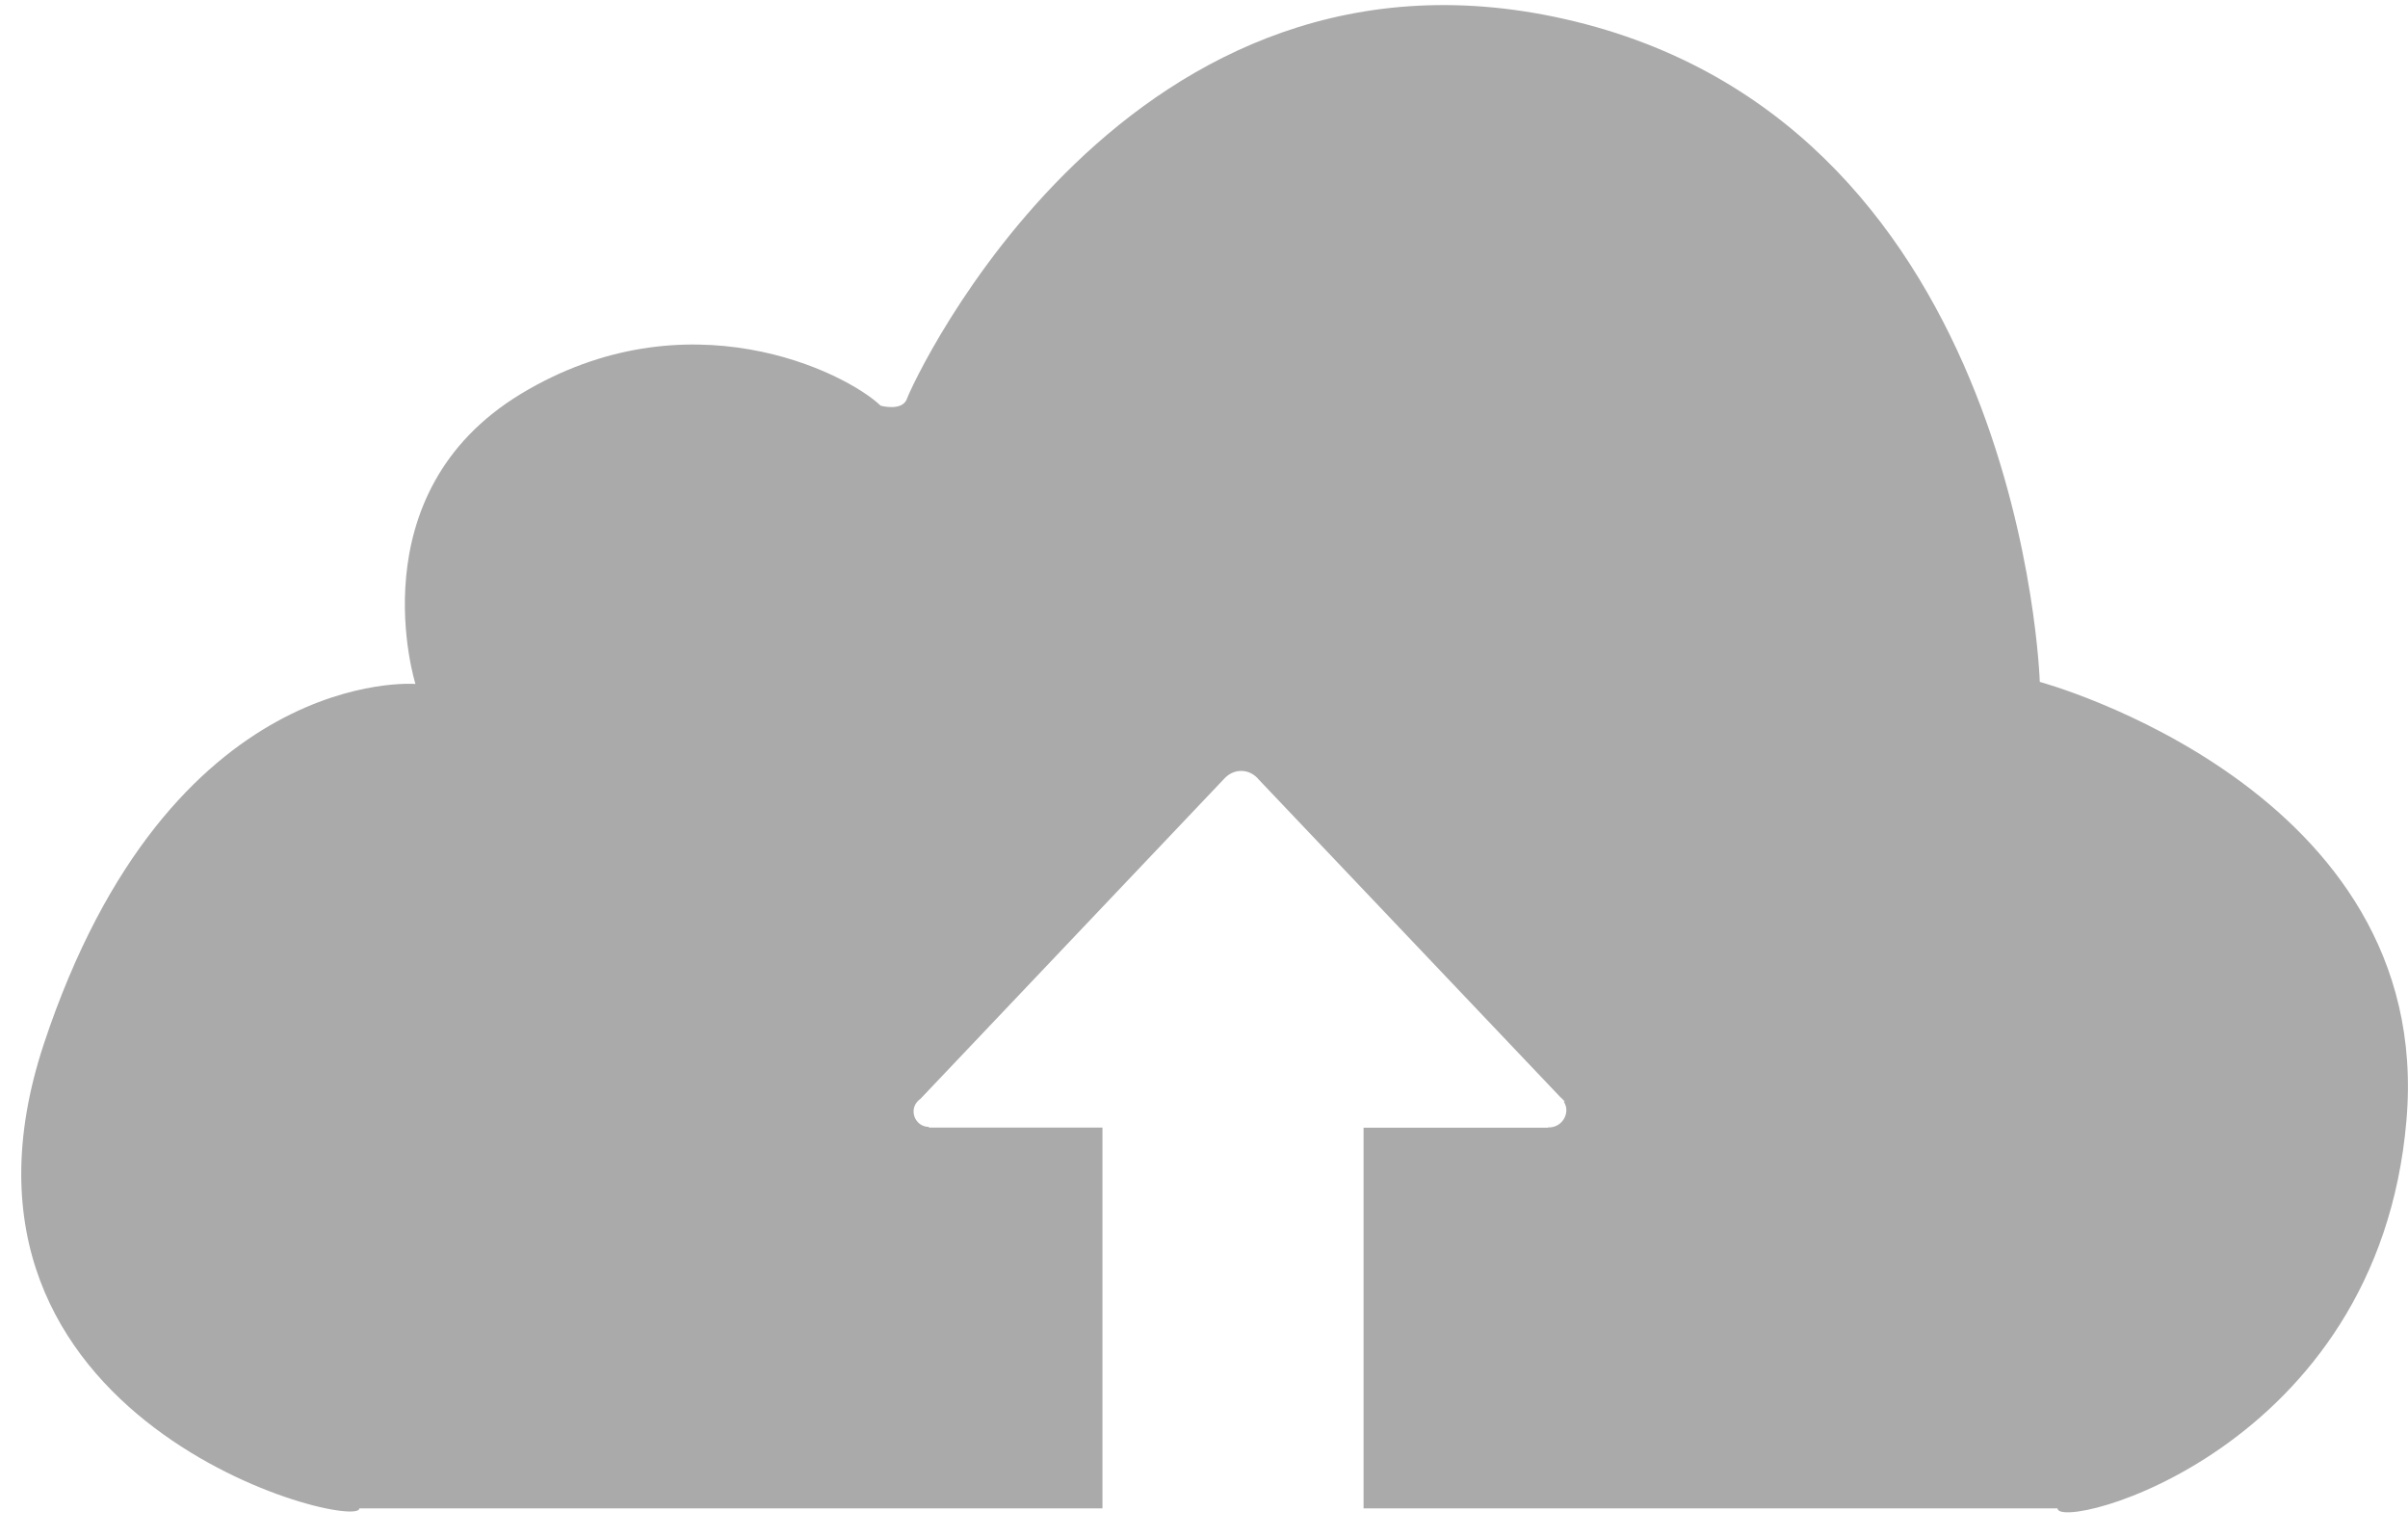 ﻿<?xml version="1.0" encoding="utf-8"?>
<svg version="1.1" xmlns:xlink="http://www.w3.org/1999/xlink" width="83px" height="53px" xmlns="http://www.w3.org/2000/svg">
  <g transform="matrix(1 0 0 1 -2351 -1217 )">
    <path d="M 82.947 38.619  C 83.934 27.183  70.308 23.508  70.308 23.508  C 70.308 23.508  69.732 4.517  54.295 0.742  C 38.859 -3.033  31.42 13.268  31.267 13.733  C 31.114 14.198  30.356 13.986  30.356 13.986  C 29.122 12.814  23.681 10.123  17.963 13.574  C 12.252 17.025  14.32 23.579  14.32 23.579  C 14.32 23.579  5.853 22.89  1.51 35.993  C -2.826 49.107  12.387 52.823  12.387 52  L 38 52  L 38 38.873  L 32.812 38.873  L 32.366 38.873  L 32.019 38.873  L 32.019 38.849  C 31.725 38.849  31.49 38.613  31.49 38.313  C 31.49 38.136  31.584 37.983  31.725 37.883  L 42.19 26.853  C 42.337 26.688  42.543 26.577  42.784 26.577  C 43.031 26.577  43.248 26.7  43.395 26.883  L 53.784 37.824  C 53.802 37.836  53.819 37.854  53.837 37.871  L 53.937 37.977  L 53.902 37.977  C 53.954 38.072  53.99 38.154  53.99 38.266  C 53.99 38.596  53.725 38.867  53.39 38.867  C 53.379 38.867  53.379 38.855  53.367 38.855  L 53.367 38.878  L 47 38.878  L 47 52  L 70.919 52  C 70.919 52.829  81.972 50.056  82.947 38.619  Z " fill-rule="nonzero" fill="#aaaaaa" stroke="none" transform="matrix(1 0 0 1 2351 1217 )" />
  </g>
</svg>